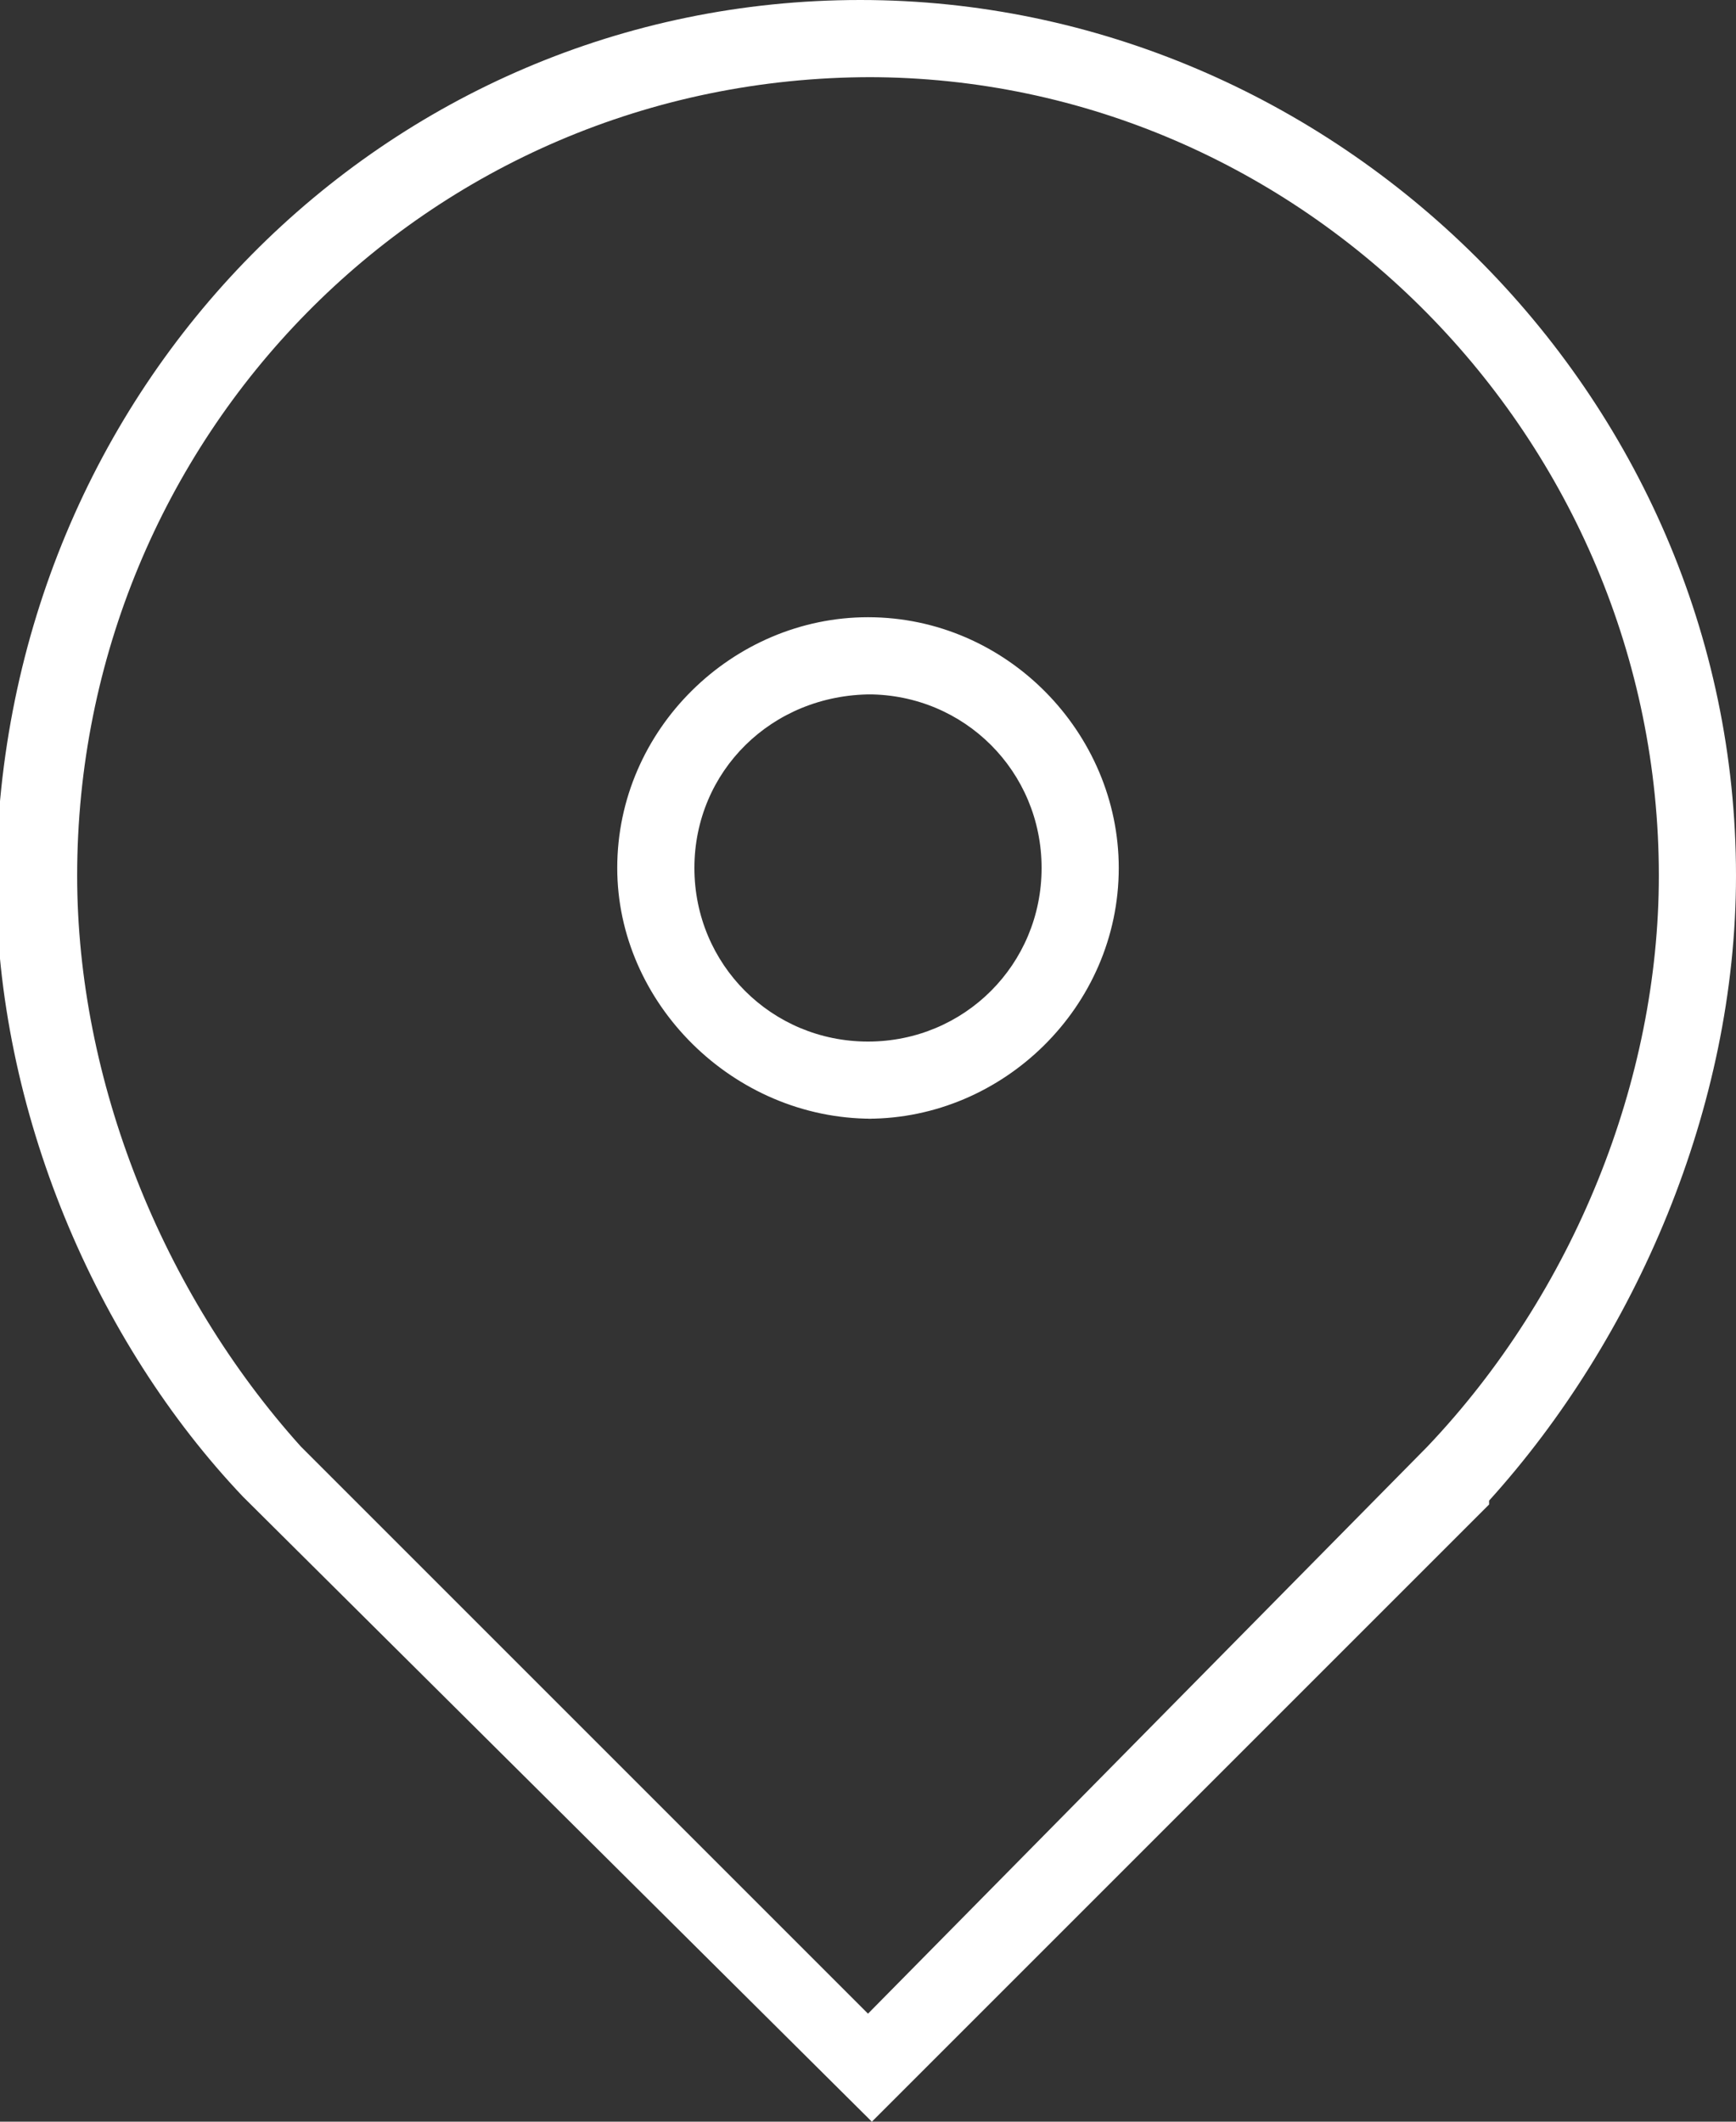 <svg xmlns="http://www.w3.org/2000/svg" width="45" height="55"><rect width="100%" height="100%" fill="#333333" stroke="none"/><path fill-rule="evenodd" fill="#FFF" d="M38.6 39l-16 16L6.3 38.8c-3.8-4-6.4-10-6.4-16C0 10 10 0 22.3 0S45 10.2 45 22.7c0 6-2.6 12-6.4 16.2zm-16-37C11 2 2 11.4 2 22.7 2 28 4.2 33.5 7.8 37.5l14.7 14.7L37 37.5c3.8-4 6-9.5 6-14.8C43 11.4 33.8 2 22.5 2zm0 27C19 29 16 26 16 22.5c0-3.6 3-6.5 6.5-6.5 3.6 0 6.5 3 6.5 6.5 0 3.6-3 6.5-6.5 6.5zm0-11C20 18 18 20 18 22.5s2 4.5 4.5 4.5 4.5-2 4.5-4.5-2-4.5-4.5-4.5z"/></svg>